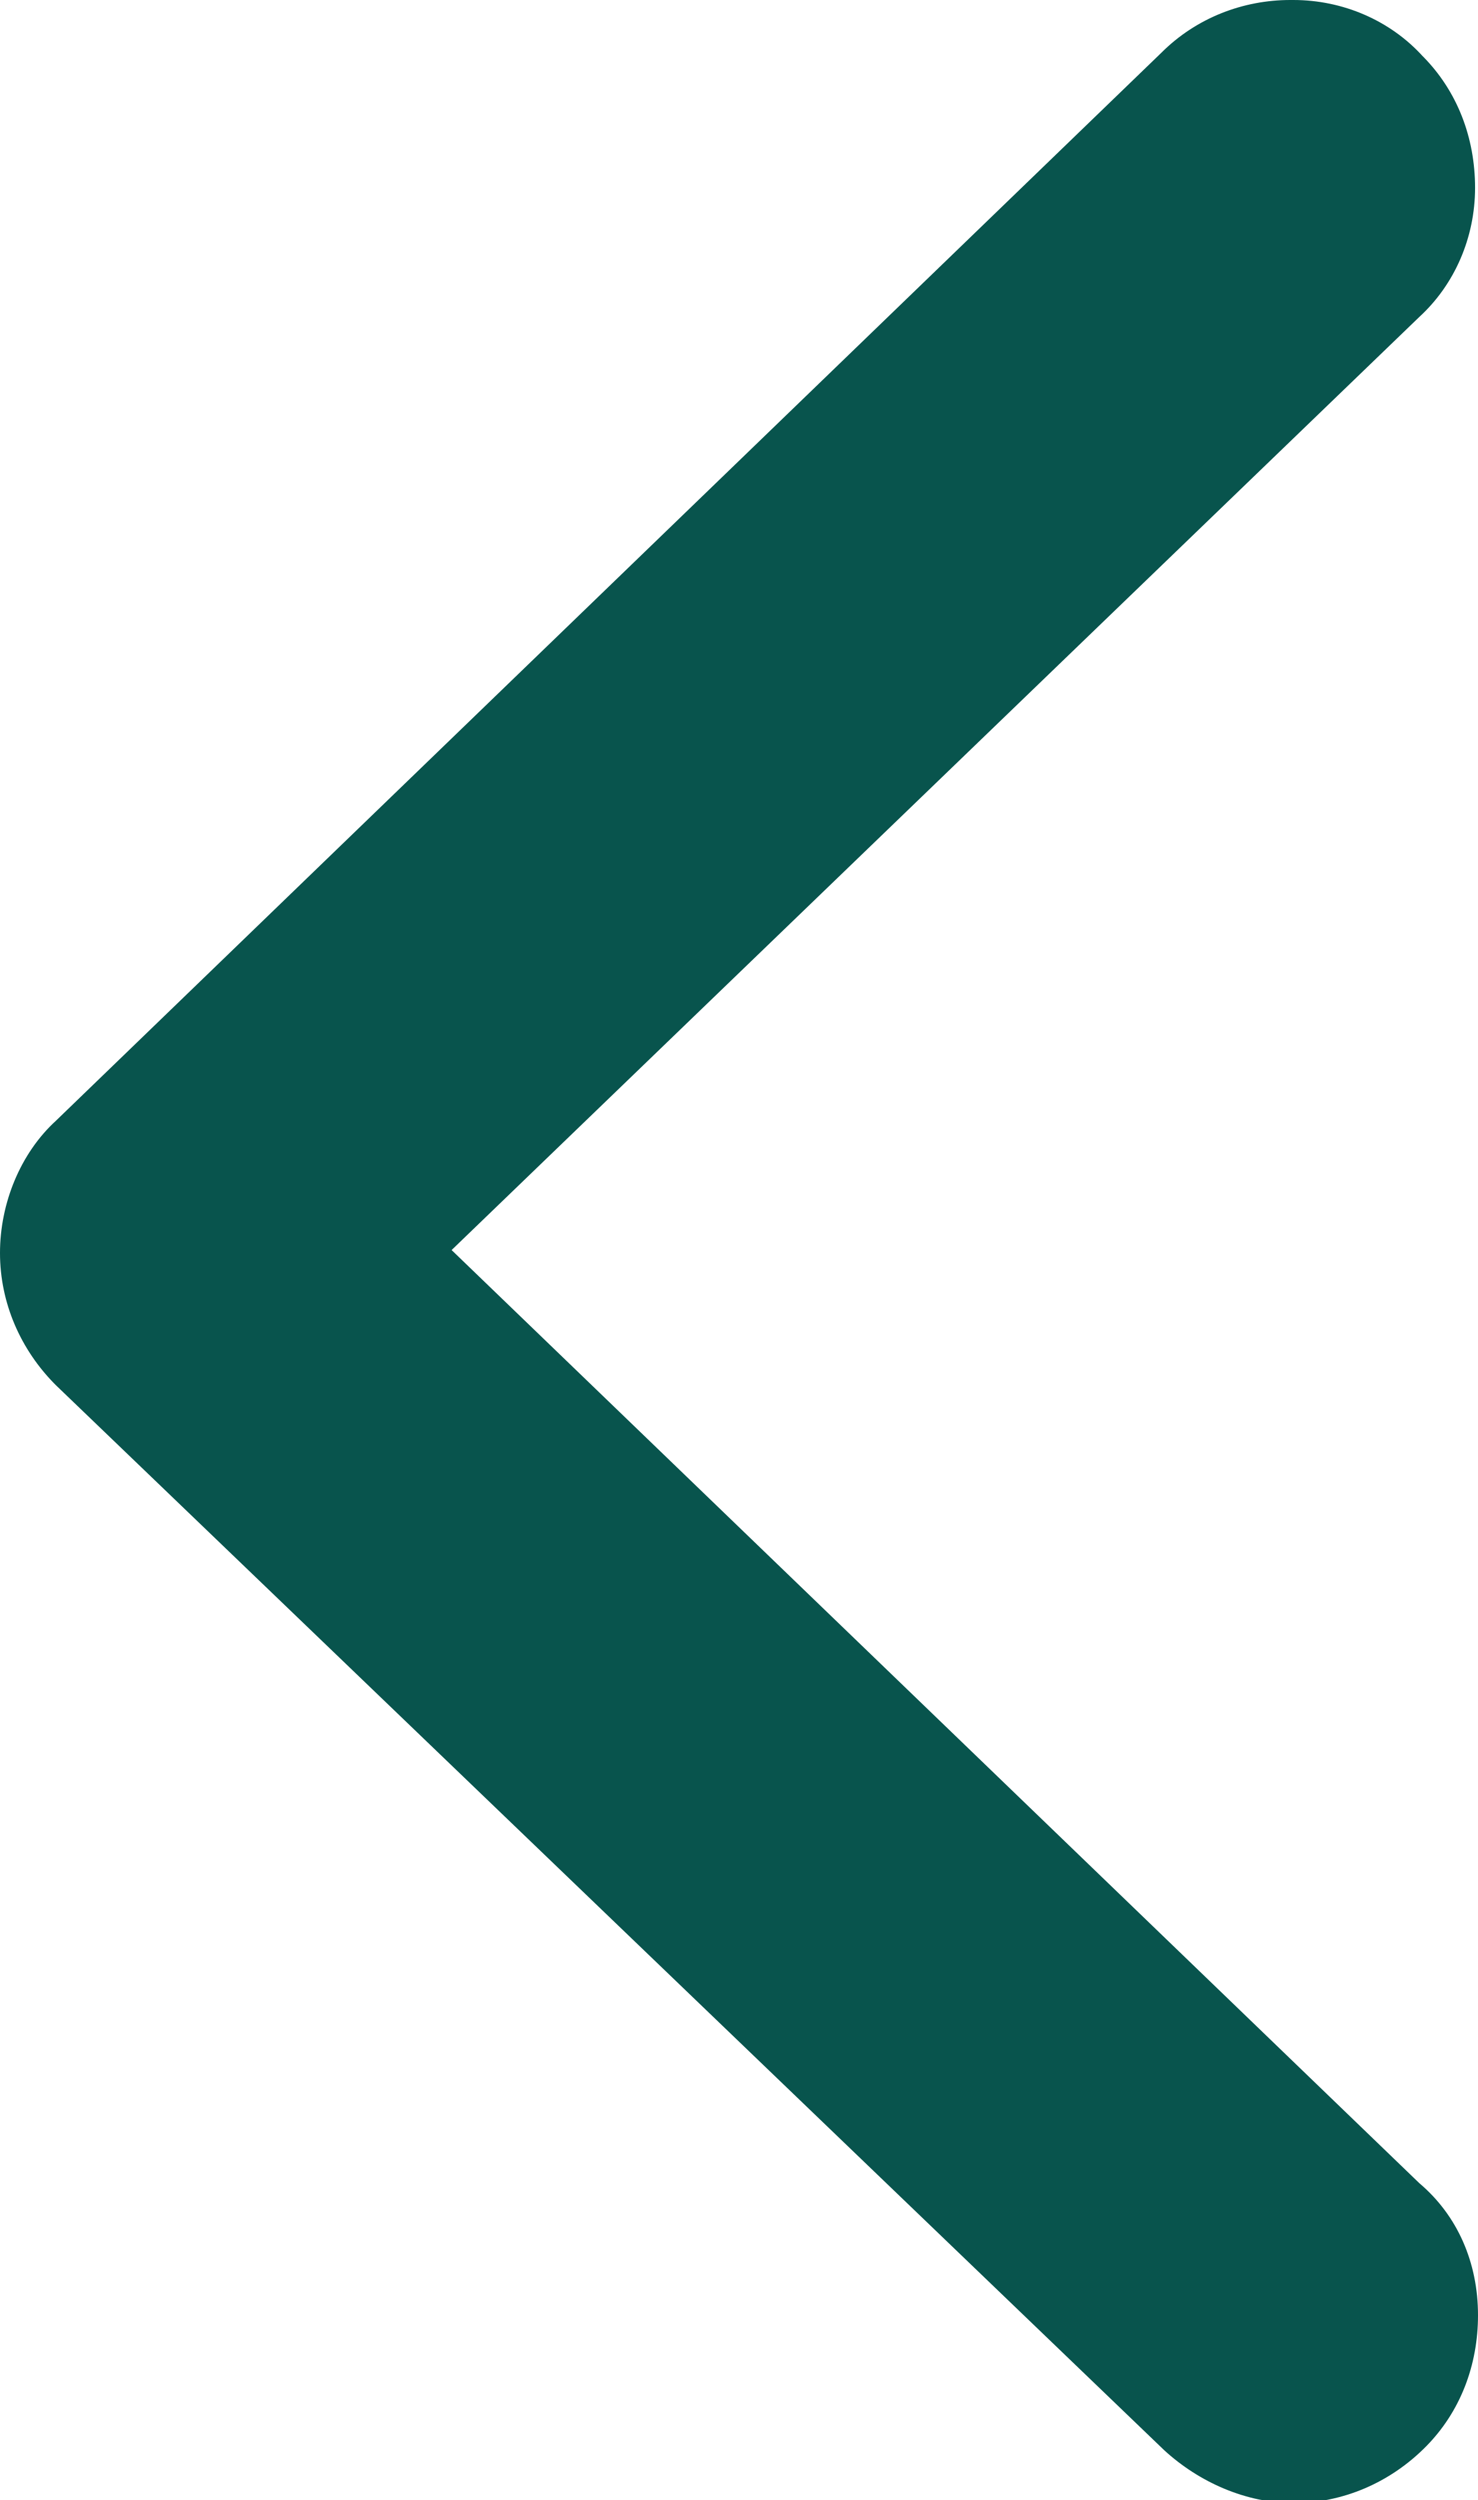 <?xml version="1.0" encoding="utf-8"?>
<!-- Generator: Adobe Illustrator 24.0.0, SVG Export Plug-In . SVG Version: 6.00 Build 0)  -->
<svg version="1.1" id="Layer_1" xmlns="http://www.w3.org/2000/svg" xmlns:xlink="http://www.w3.org/1999/xlink" x="0px" y="0px"
	 viewBox="0 0 50.4 85.2" style="enable-background:new 0 0 50.4 85.2;" xml:space="preserve">
<style type="text/css">
	.st0{fill:#08544D;}
</style>
<title>leftArrow</title>
<path class="st0" d="M48.4,74.4l-33-31.8l33-31.8c1.2-1.1,1.9-2.7,1.9-4.4c0-1.7-0.6-3.3-1.8-4.5C47.4,0.7,45.8,0,44.1,0H44
	c-1.6,0-3.2,0.6-4.4,1.8L1.9,38.2C0.7,39.3,0,41,0,42.7c0,1.7,0.7,3.3,1.9,4.5l37.8,36.3c1.2,1.1,2.8,1.8,4.4,1.8
	c1.7,0,3.3-0.7,4.5-1.9c1.2-1.2,1.8-2.8,1.8-4.5C50.4,77.1,49.7,75.5,48.4,74.4z"/>
</svg>

